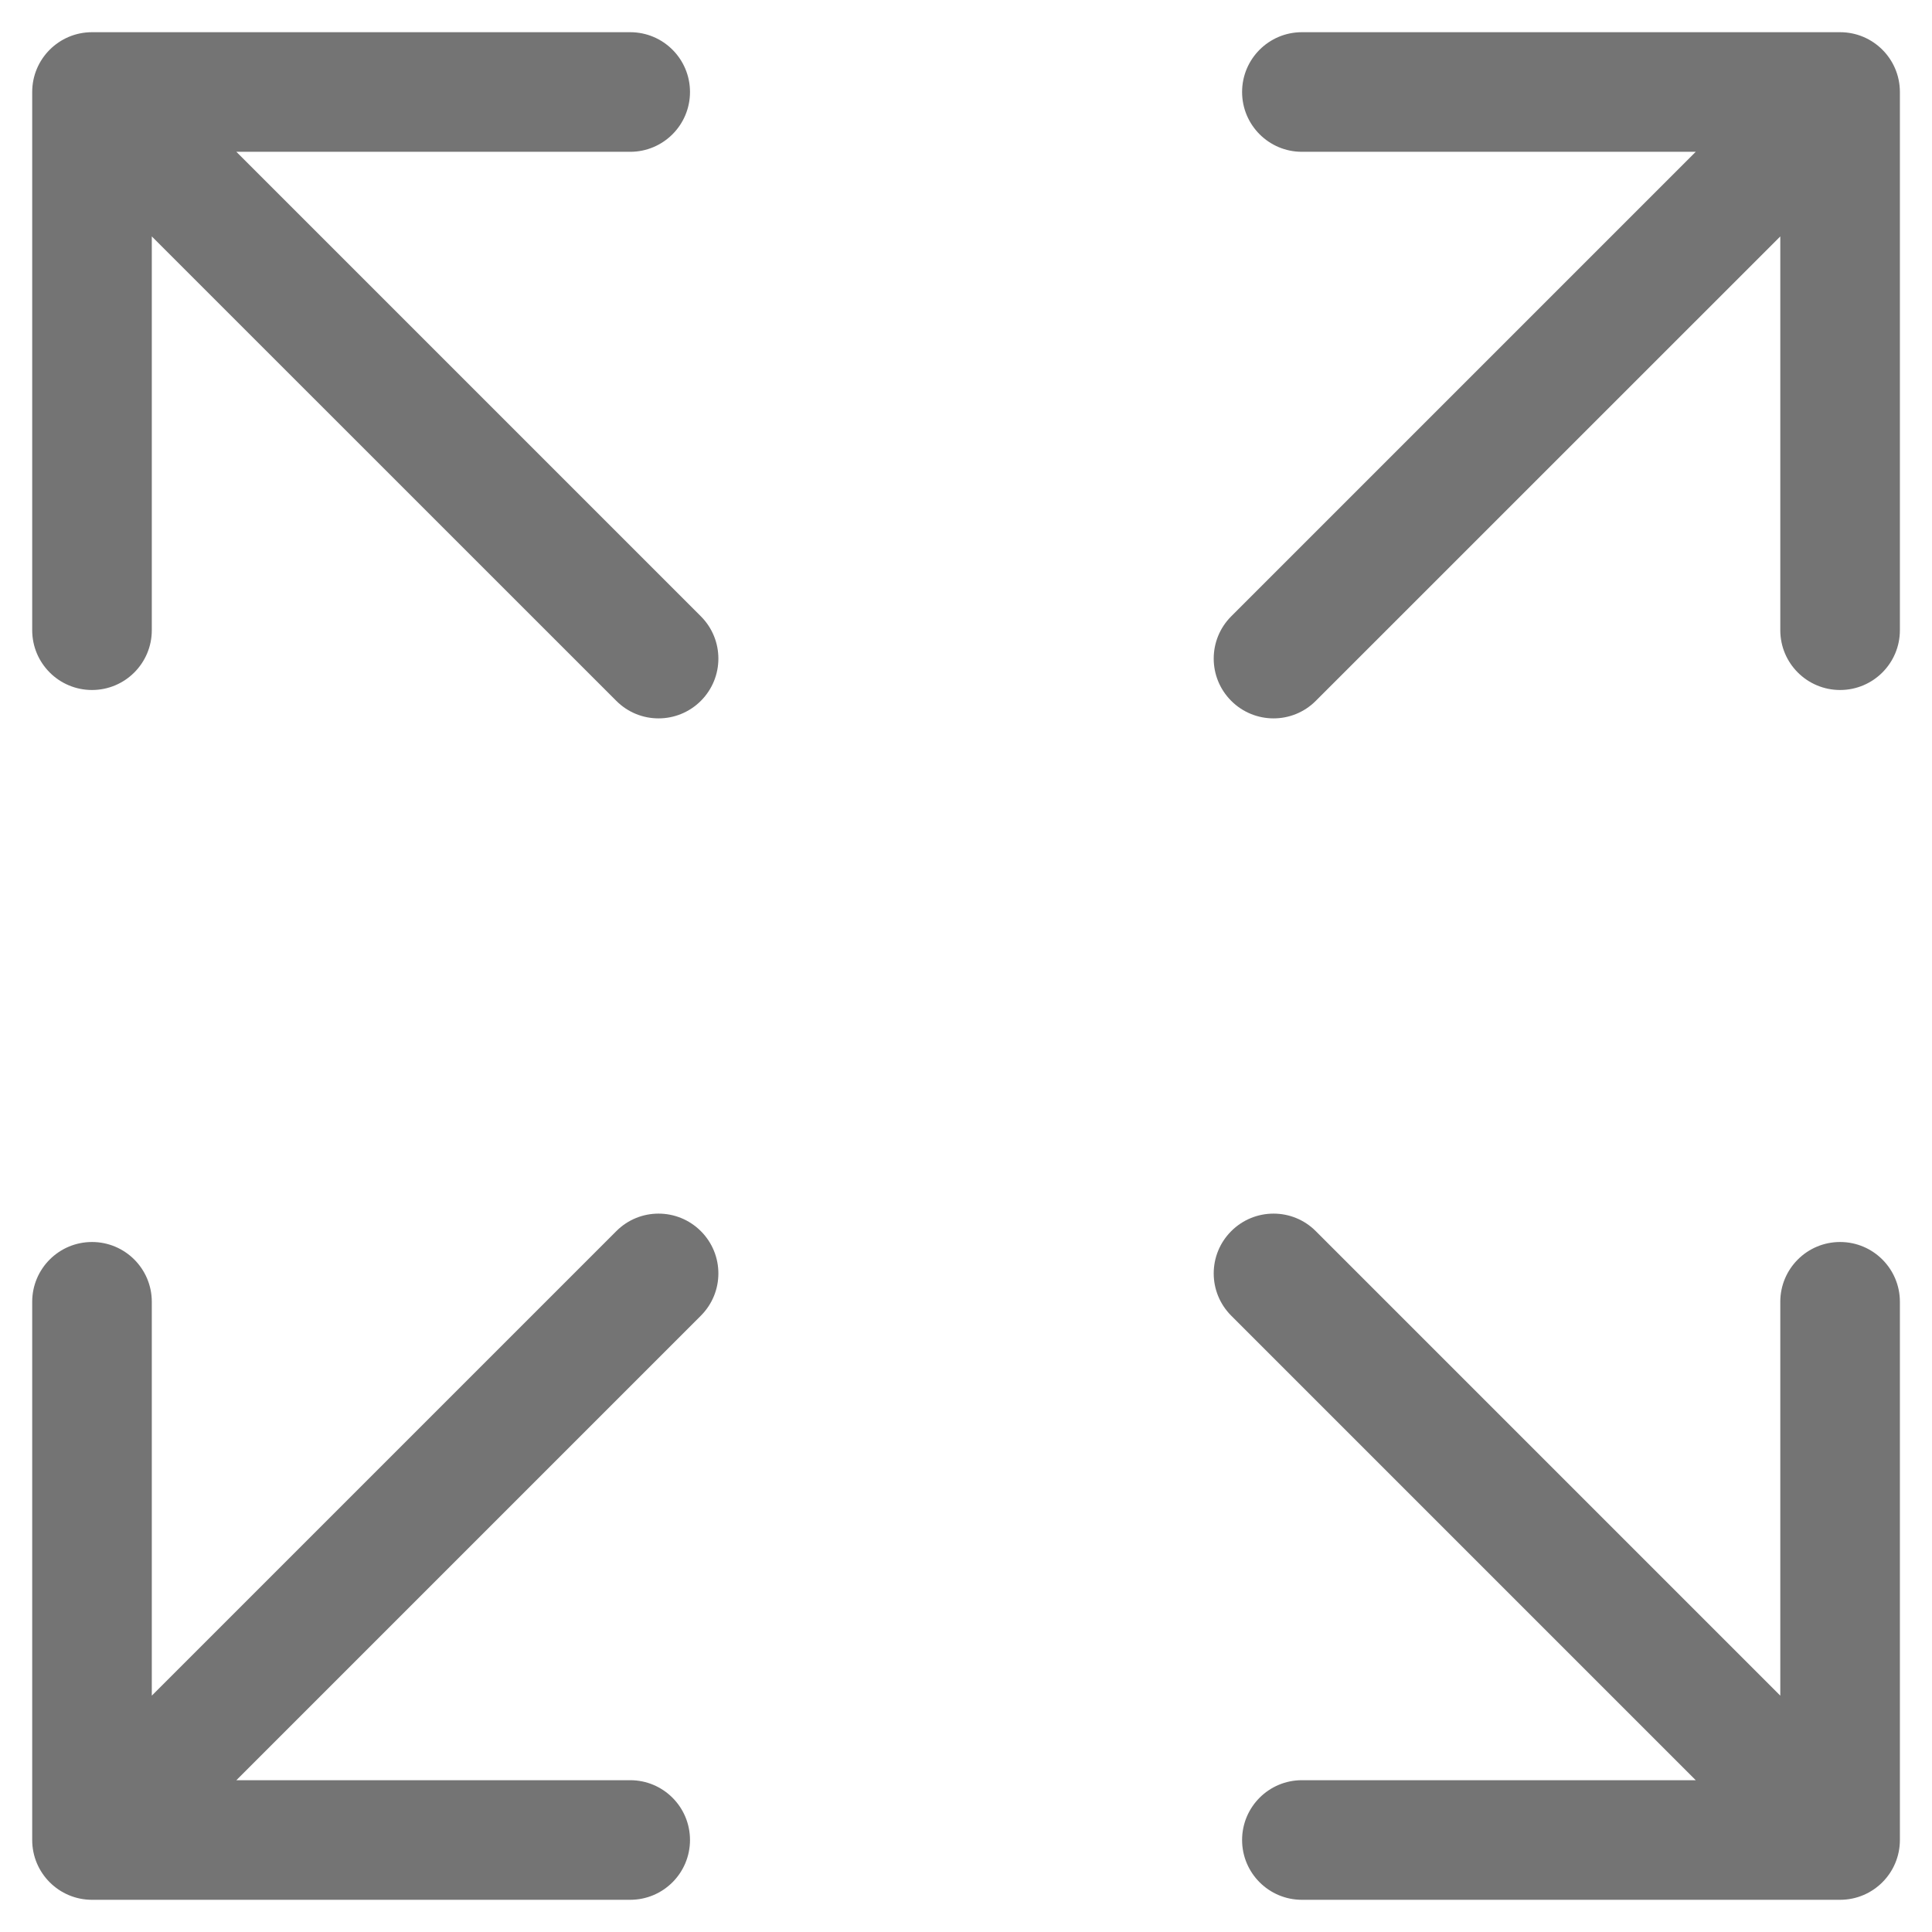 <svg width="21" height="21" viewBox="0 0 21 21" fill="none" xmlns="http://www.w3.org/2000/svg">
<path d="M7.618 14.301C7.872 14.047 7.872 13.636 7.618 13.382C7.364 13.128 6.952 13.128 6.699 13.382L7.618 14.301ZM0.35 20C0.35 20.359 0.641 20.65 1 20.65L6.85 20.65C7.209 20.65 7.5 20.359 7.5 20C7.5 19.641 7.209 19.35 6.85 19.35L1.65 19.35L1.65 14.15C1.65 13.791 1.359 13.5 1 13.5C0.641 13.5 0.35 13.791 0.35 14.15L0.35 20ZM6.699 13.382L0.54 19.541L1.459 20.46L7.618 14.301L6.699 13.382Z" fill="#747474"/>
<path d="M6.699 7.618C6.952 7.872 7.364 7.872 7.618 7.618C7.872 7.364 7.872 6.953 7.618 6.699L6.699 7.618ZM1 0.35C0.641 0.35 0.35 0.641 0.35 1L0.35 6.85C0.35 7.209 0.641 7.5 1 7.5C1.359 7.5 1.65 7.209 1.65 6.85L1.65 1.65L6.85 1.65C7.209 1.65 7.5 1.359 7.5 1C7.5 0.641 7.209 0.35 6.85 0.35L1 0.35ZM7.618 6.699L1.459 0.54L0.54 1.46L6.699 7.618L7.618 6.699Z" fill="#747474"/>
<path d="M13.383 6.699C13.129 6.953 13.129 7.364 13.383 7.618C13.637 7.872 14.049 7.872 14.302 7.618L13.383 6.699ZM20.651 1C20.651 0.641 20.36 0.35 20.001 0.35L14.151 0.35C13.792 0.35 13.501 0.641 13.501 1C13.501 1.359 13.792 1.65 14.151 1.65H19.351V6.85C19.351 7.209 19.642 7.5 20.001 7.5C20.36 7.5 20.651 7.209 20.651 6.85L20.651 1ZM14.302 7.618L20.461 1.46L19.542 0.54L13.383 6.699L14.302 7.618Z" fill="#747474"/>
<path d="M14.302 13.382C14.049 13.128 13.637 13.128 13.383 13.382C13.129 13.636 13.129 14.047 13.383 14.301L14.302 13.382ZM20.001 20.65C20.36 20.65 20.651 20.359 20.651 20L20.651 14.15C20.651 13.791 20.36 13.5 20.001 13.5C19.642 13.5 19.351 13.791 19.351 14.15L19.351 19.35L14.151 19.35C13.792 19.35 13.501 19.641 13.501 20C13.501 20.359 13.792 20.65 14.151 20.65L20.001 20.65ZM13.383 14.301L19.542 20.46L20.461 19.541L14.302 13.382L13.383 14.301Z" fill="#747474"/>
</svg>
